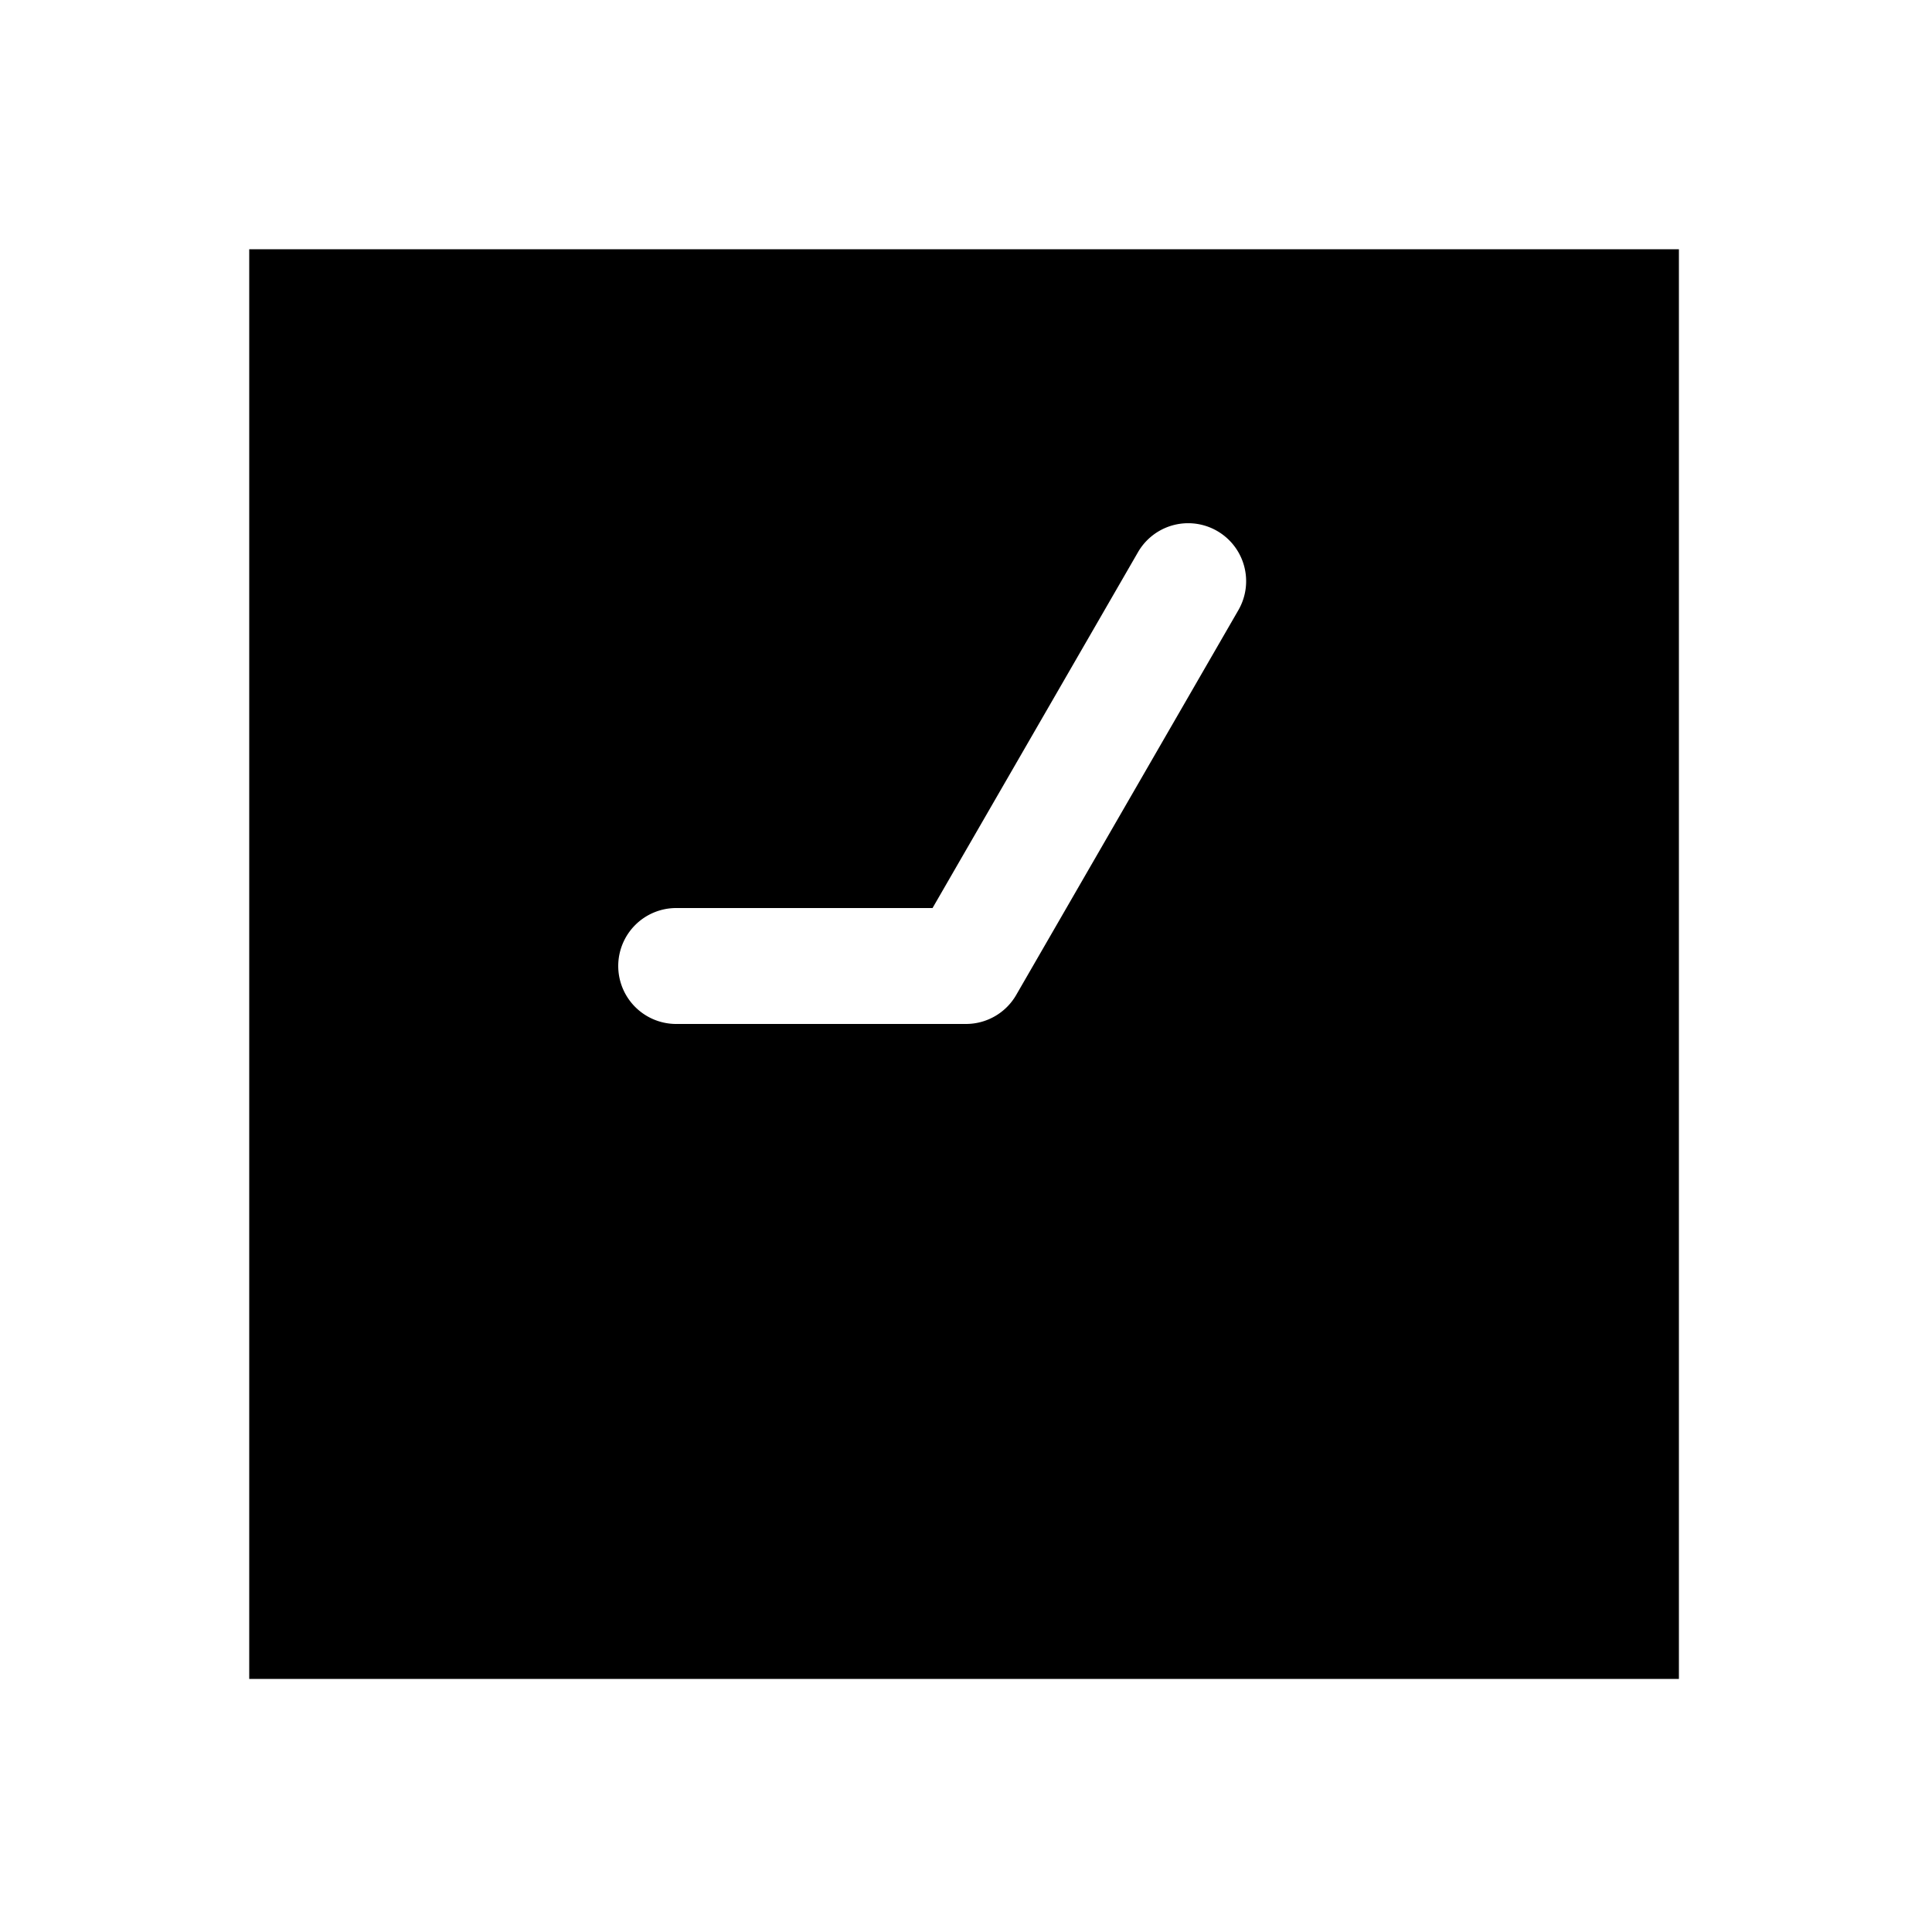 <svg xmlns="http://www.w3.org/2000/svg" width="1000" height="1000"><path d="M129 129v740h740V129H129zm486 141.814a30 30 0 0 1 15 4.02 30 30 0 0 1 10.98 40.98L525.98 515A30.003 30.003 0 0 1 500 530H350a30 30 0 0 1-30-30 30 30 0 0 1 30-30h132.68l106.34-184.186a30 30 0 0 1 25.98-15z" style="-inkscape-stroke:none" stroke-width="60"/></svg>